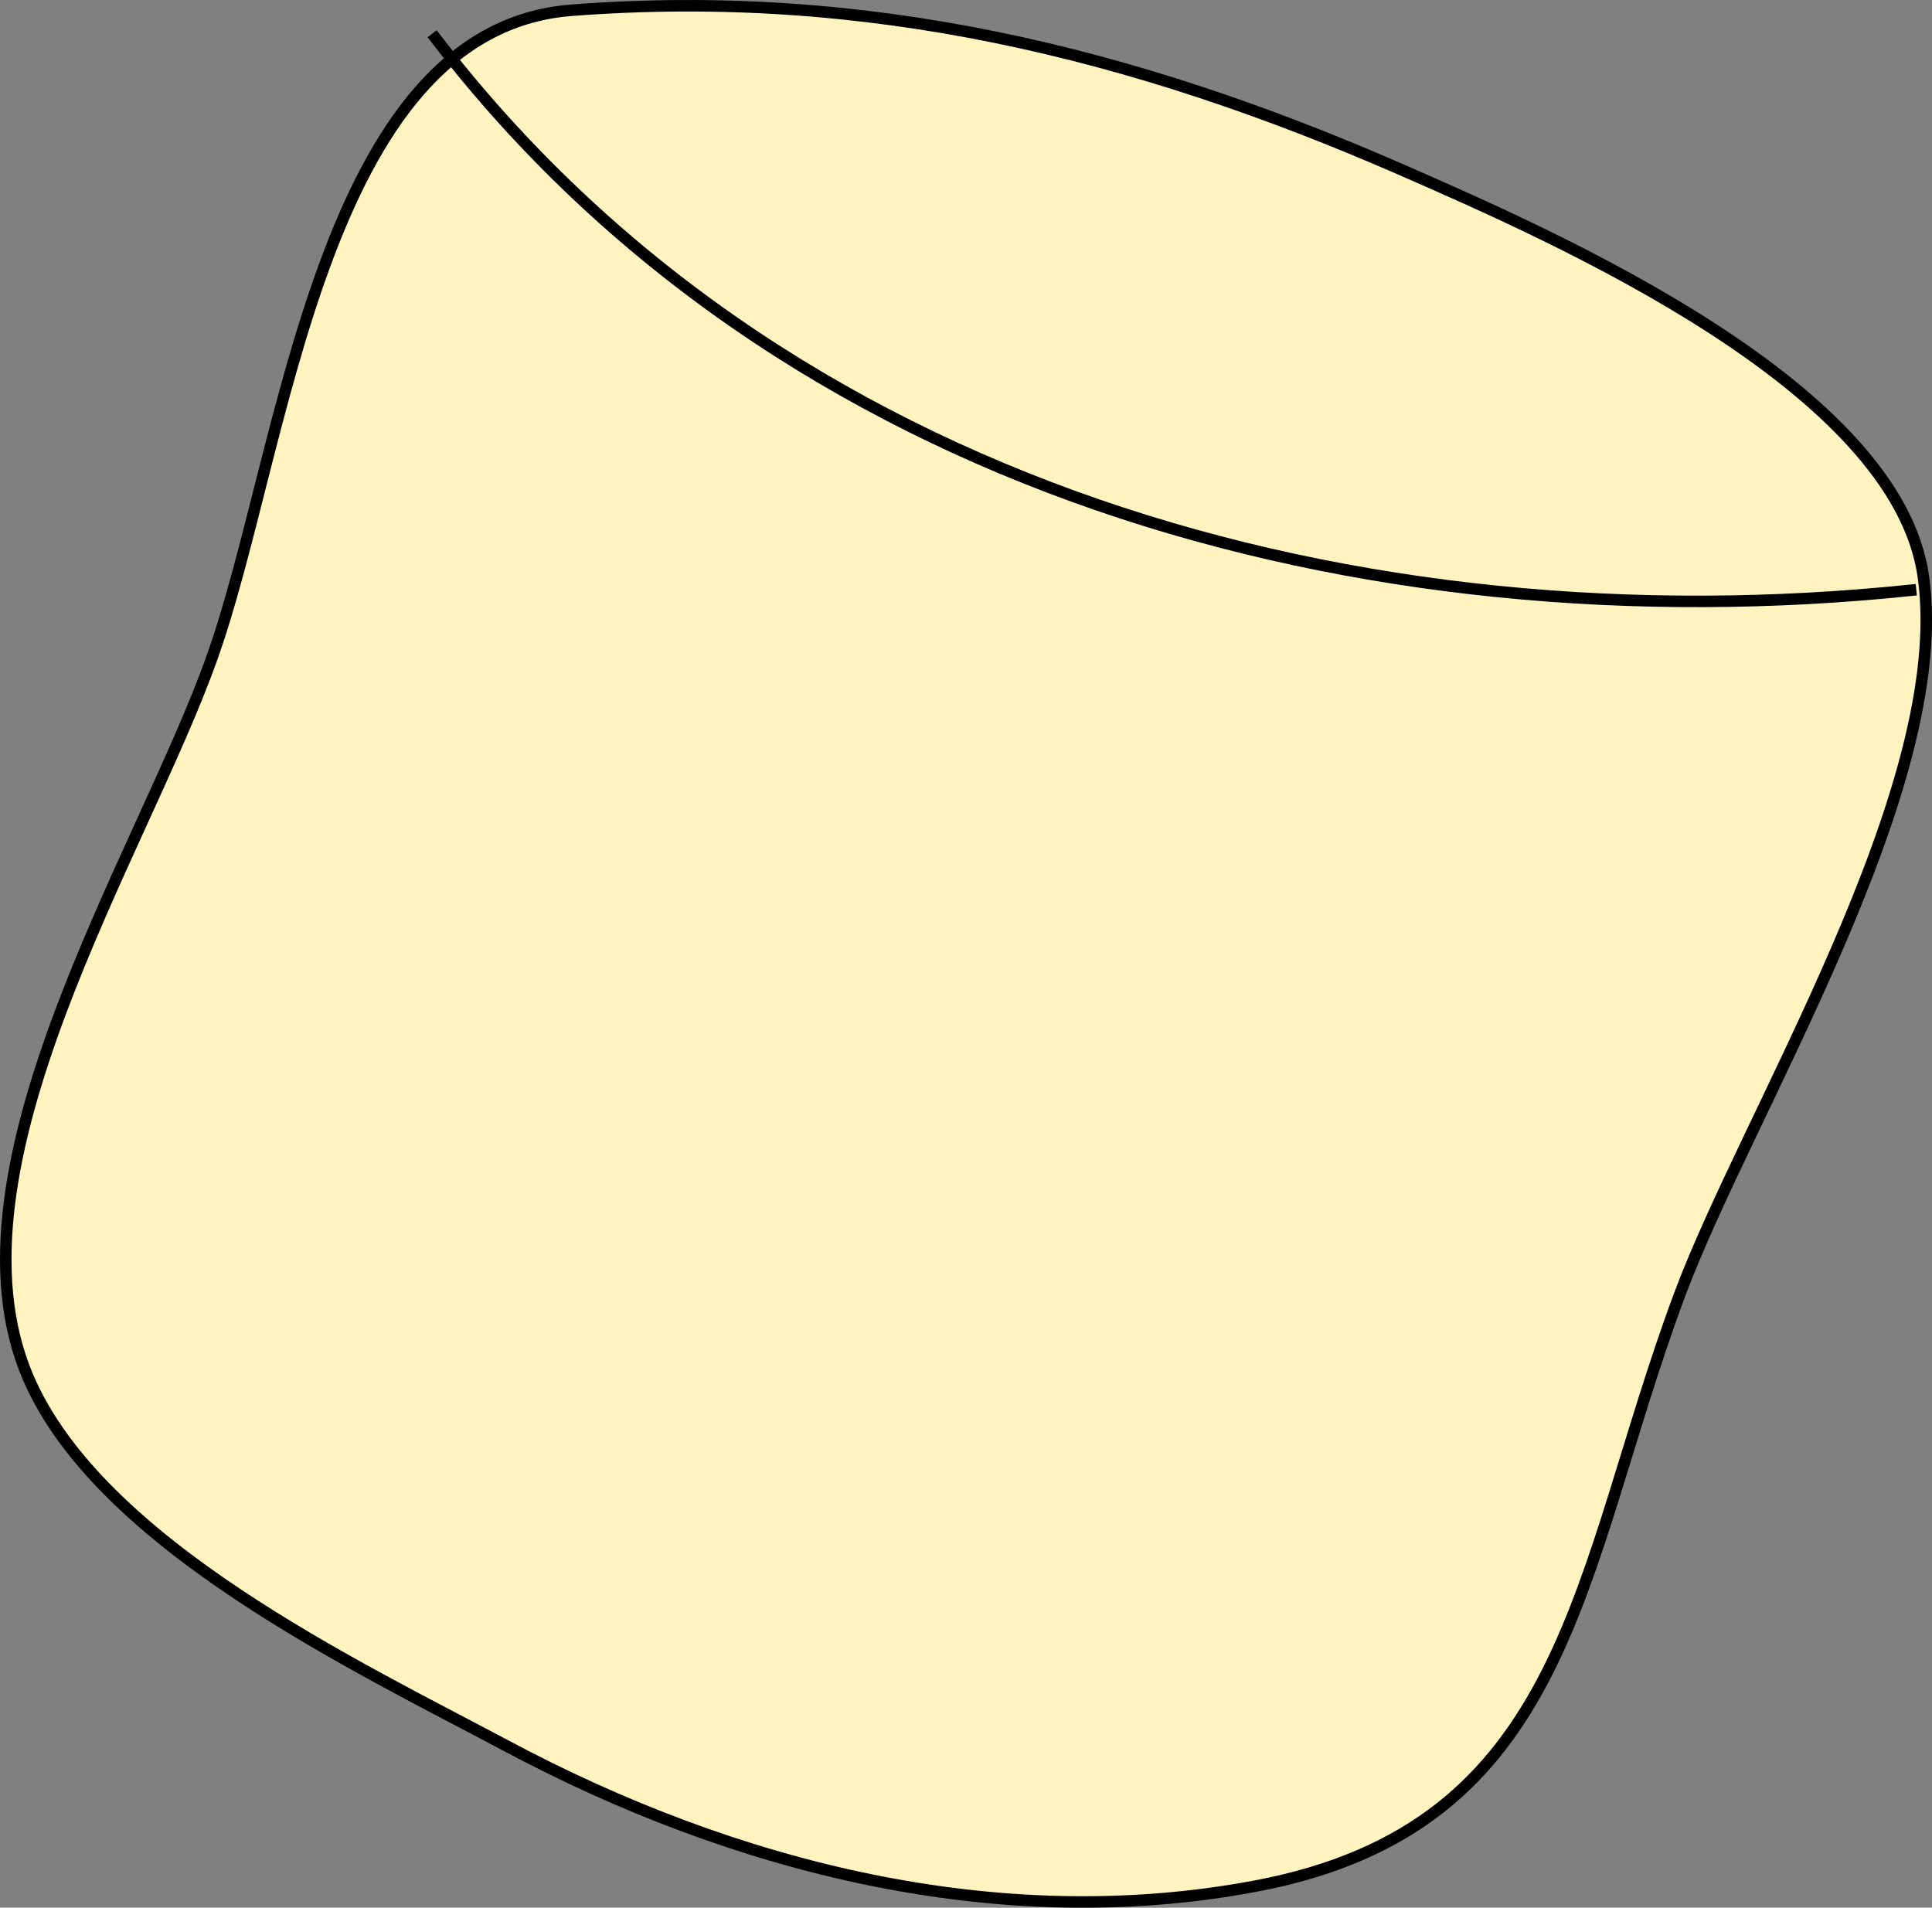 <svg xmlns="http://www.w3.org/2000/svg" xmlns:xlink="http://www.w3.org/1999/xlink" version="1.1" id="Layer_1" x="0px" y="0px" enable-background="new 0 0 822.05 841.89" xml:space="preserve" viewBox="242.99 255.23 335.99 331.77">
<rect x="242.99" y="255.23" width="335.99" height="331.77" fill="#808080" stroke="none"/>
<path fill-rule="evenodd" clip-rule="evenodd" fill="#FFF4C0" stroke="#000000" stroke-width="2" stroke-linecap="square" stroke-miterlimit="10" d="  M279.75,369.89c12.86-35.613,18.788-109.503,62.625-112.875c51.246-3.942,97.606,7.289,144.375,27.75  c27.415,11.994,86.205,37.811,90.75,70.875c5.031,36.596-30.589,93.016-42.416,124.769c-18.001,48.329-18.866,92.55-73.834,102.856  c-44.736,8.388-90.536-3.261-130.125-24.375c-26.012-13.873-70.772-35.01-83.25-64.125  C232.317,458.464,267.735,403.635,279.75,369.89z"/>
<path fill="none" stroke="#000000" stroke-width="2" stroke-linecap="square" stroke-miterlimit="10" d="M318.75,261.89  c60.168,78.45,161.14,105.883,256.5,96"/>
</svg>